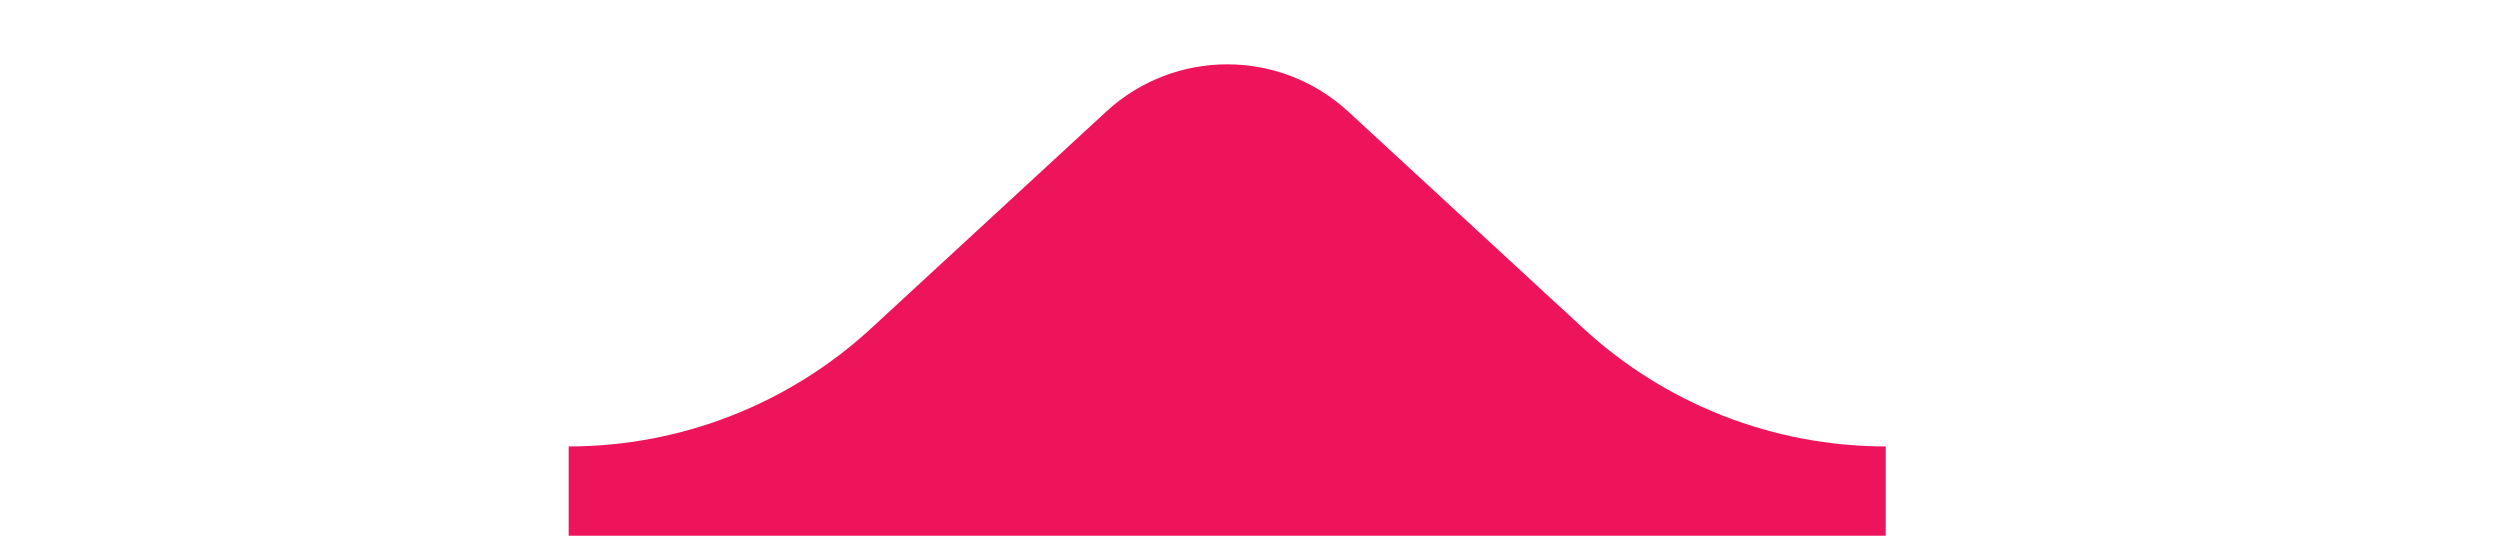 <svg width="28" height="6" viewBox="0 0 28 6" fill="none" xmlns="http://www.w3.org/2000/svg">
<path d="M6.369 5.5C7.751 5.5 9.082 4.98 10.098 4.043L12.728 1.618C13.302 1.088 14.187 1.088 14.762 1.618L17.392 4.043C18.407 4.98 19.738 5.5 21.12 5.5L6.369 5.5Z" fill="#ED145B" stroke="#ED145B"/>
</svg>
